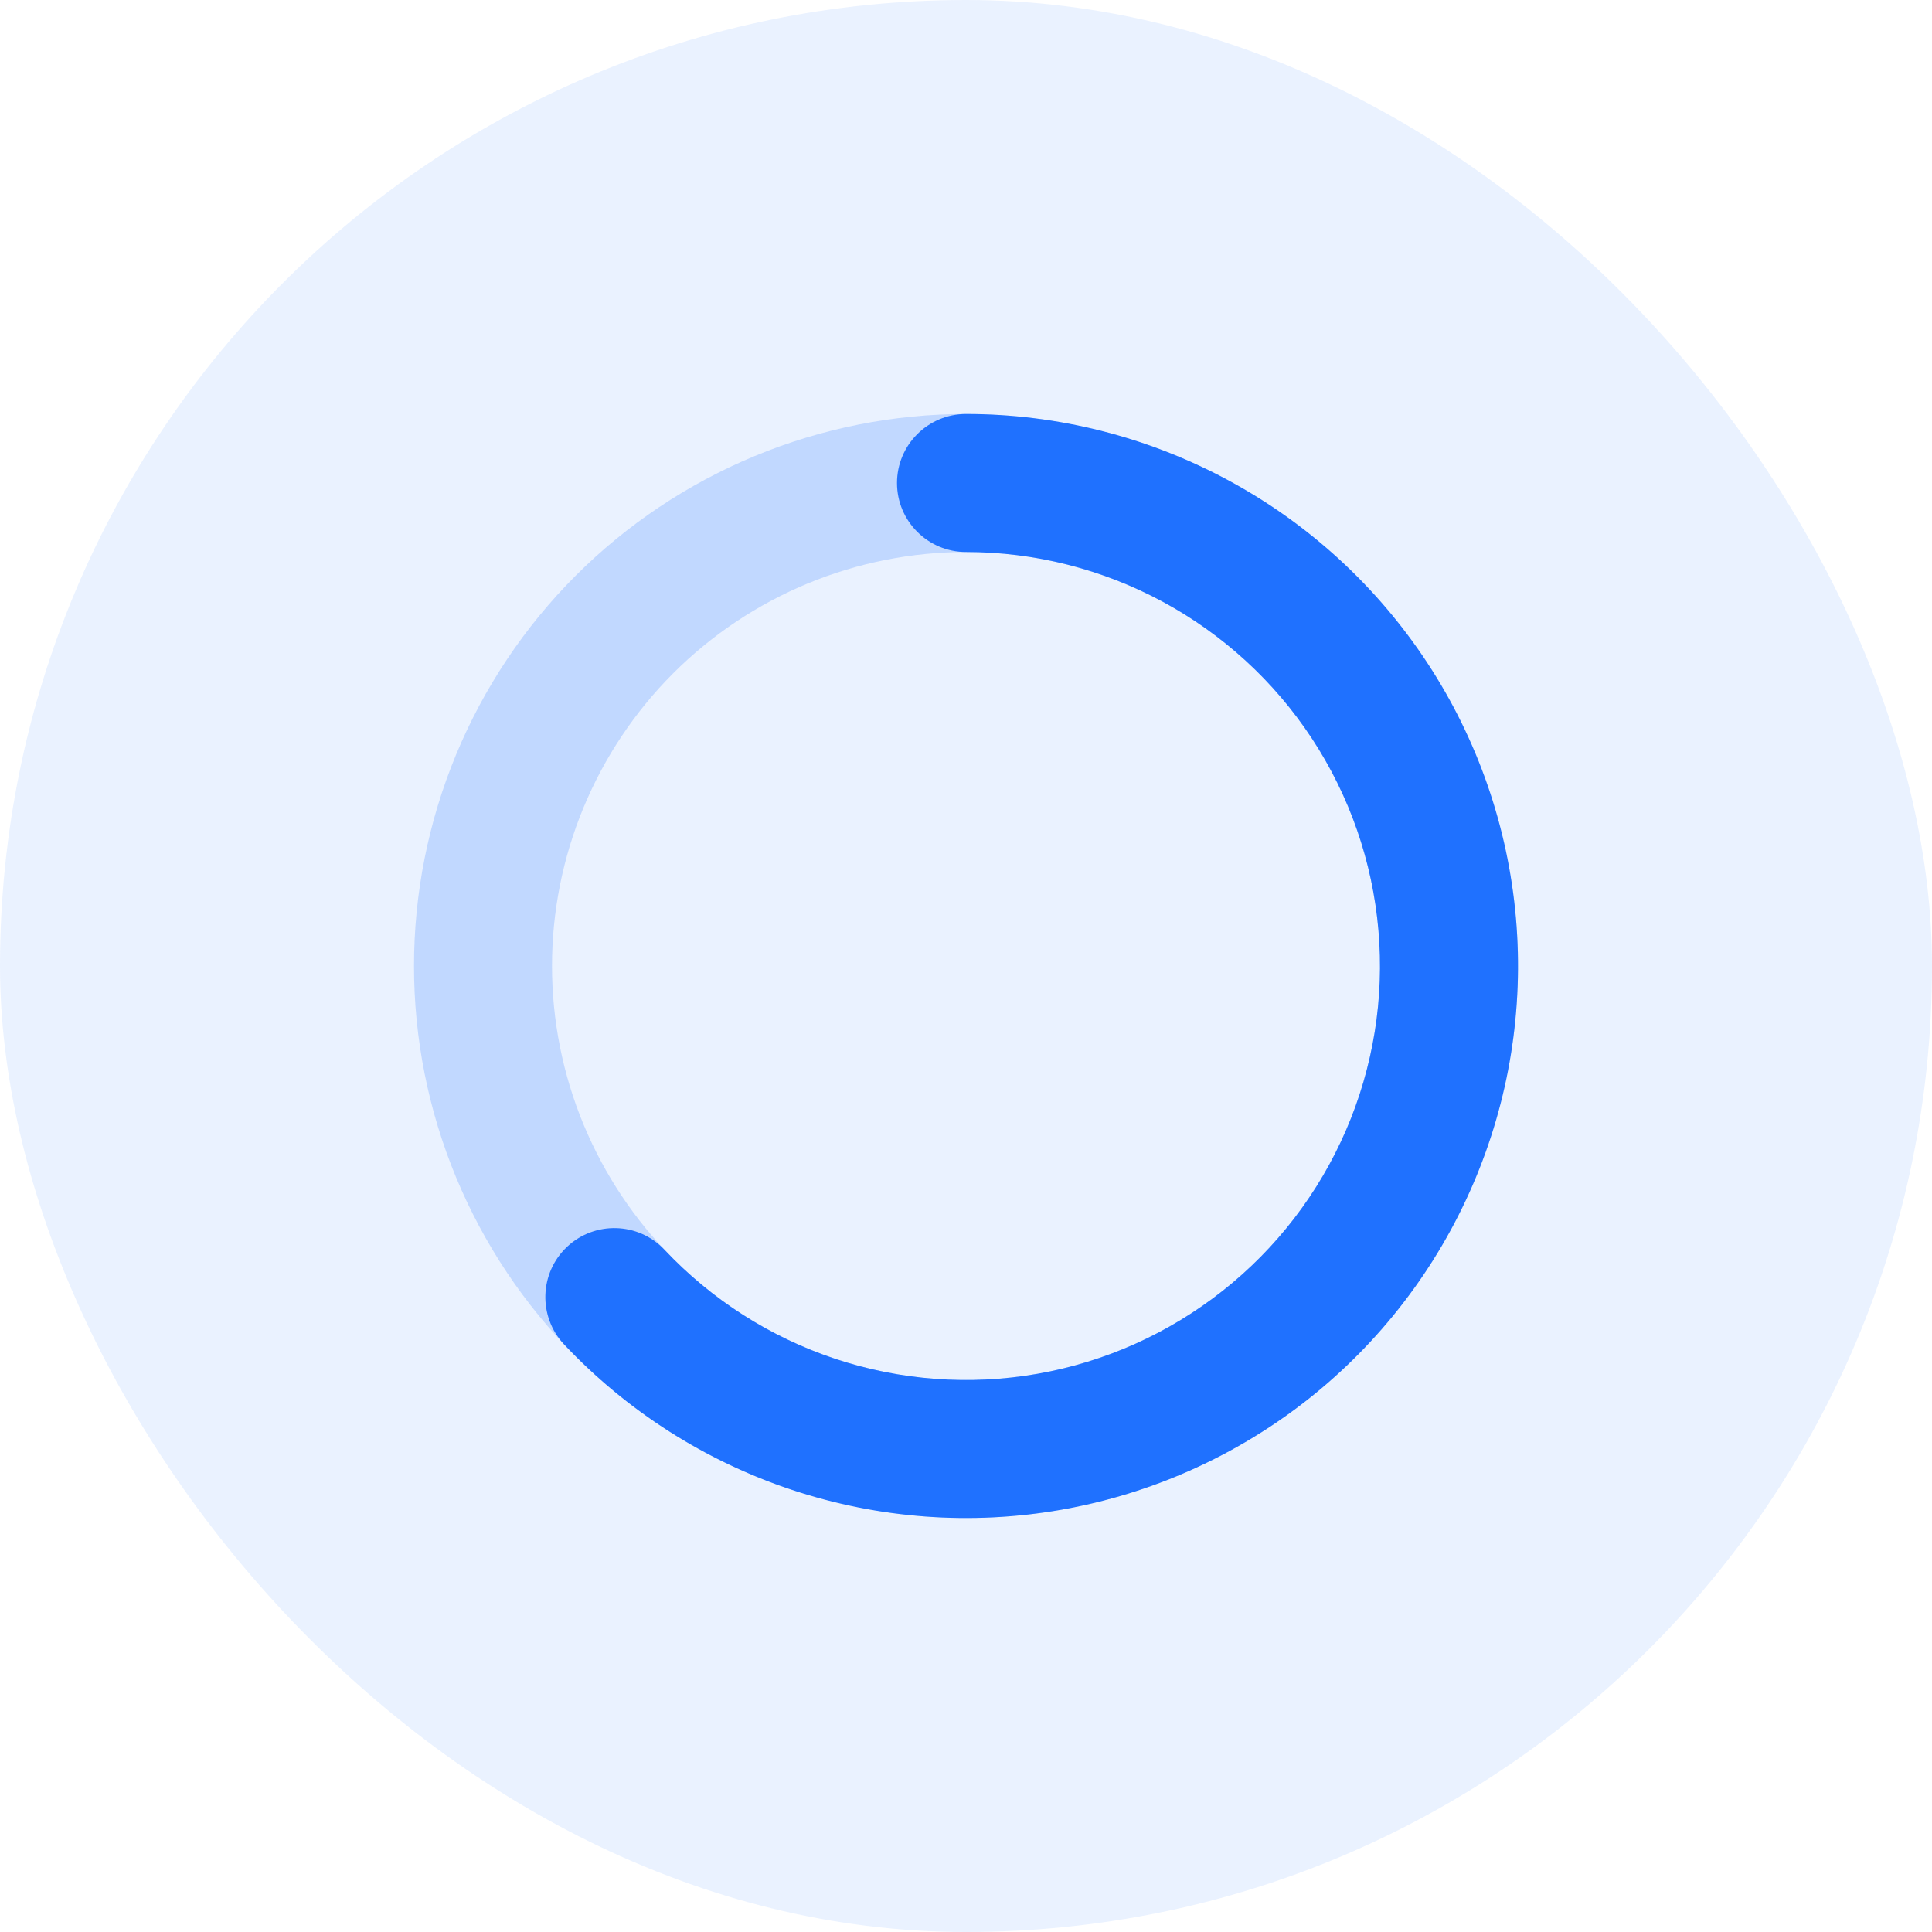 <svg width="28" height="28" viewBox="0 0 28 28" fill="none" xmlns="http://www.w3.org/2000/svg">
<rect width="28" height="28" rx="14" fill="#2B79FF" fill-opacity="0.1"/>
<path opacity="0.2" d="M21 14C21 14.919 20.819 15.829 20.467 16.679C20.115 17.528 19.6 18.3 18.95 18.95C18.3 19.6 17.528 20.115 16.679 20.467C15.829 20.819 14.919 21 14 21C13.081 21 12.171 20.819 11.321 20.467C10.472 20.115 9.7 19.6 9.05 18.95C8.4 18.3 7.885 17.528 7.533 16.679C7.181 15.829 7 14.919 7 14C7 13.081 7.181 12.171 7.533 11.321C7.885 10.472 8.4 9.7 9.05 9.05C9.7 8.4 10.472 7.885 11.321 7.533C12.171 7.181 13.081 7 14 7C14.919 7 15.829 7.181 16.679 7.533C17.528 7.885 18.3 8.4 18.95 9.05C19.6 9.7 20.115 10.472 20.467 11.321C20.819 12.171 21 13.081 21 14L21 14Z" stroke="#1F71FF" stroke-width="2" stroke-linecap="round"/>
<path fill-rule="evenodd" clip-rule="evenodd" d="M13 7C13 6.448 13.448 6 14 6C15.326 6 16.631 6.33 17.798 6.959C18.965 7.588 19.957 8.498 20.685 9.606C21.413 10.713 21.855 11.985 21.97 13.306C22.085 14.627 21.87 15.955 21.344 17.172C20.818 18.39 19.998 19.457 18.958 20.279C17.917 21.1 16.689 21.65 15.383 21.88C14.077 22.109 12.735 22.01 11.477 21.592C10.219 21.174 9.084 20.449 8.175 19.484C7.797 19.082 7.816 18.449 8.218 18.07C8.62 17.692 9.253 17.711 9.631 18.113C10.313 18.837 11.164 19.38 12.107 19.694C13.051 20.007 14.058 20.082 15.037 19.91C16.017 19.738 16.938 19.325 17.718 18.709C18.499 18.093 19.114 17.292 19.508 16.379C19.902 15.466 20.064 14.47 19.977 13.479C19.891 12.489 19.56 11.535 19.014 10.704C18.468 9.873 17.723 9.191 16.848 8.719C15.973 8.247 14.994 8 14 8C13.448 8 13 7.552 13 7Z" fill="#1F71FF"/>
</svg>
